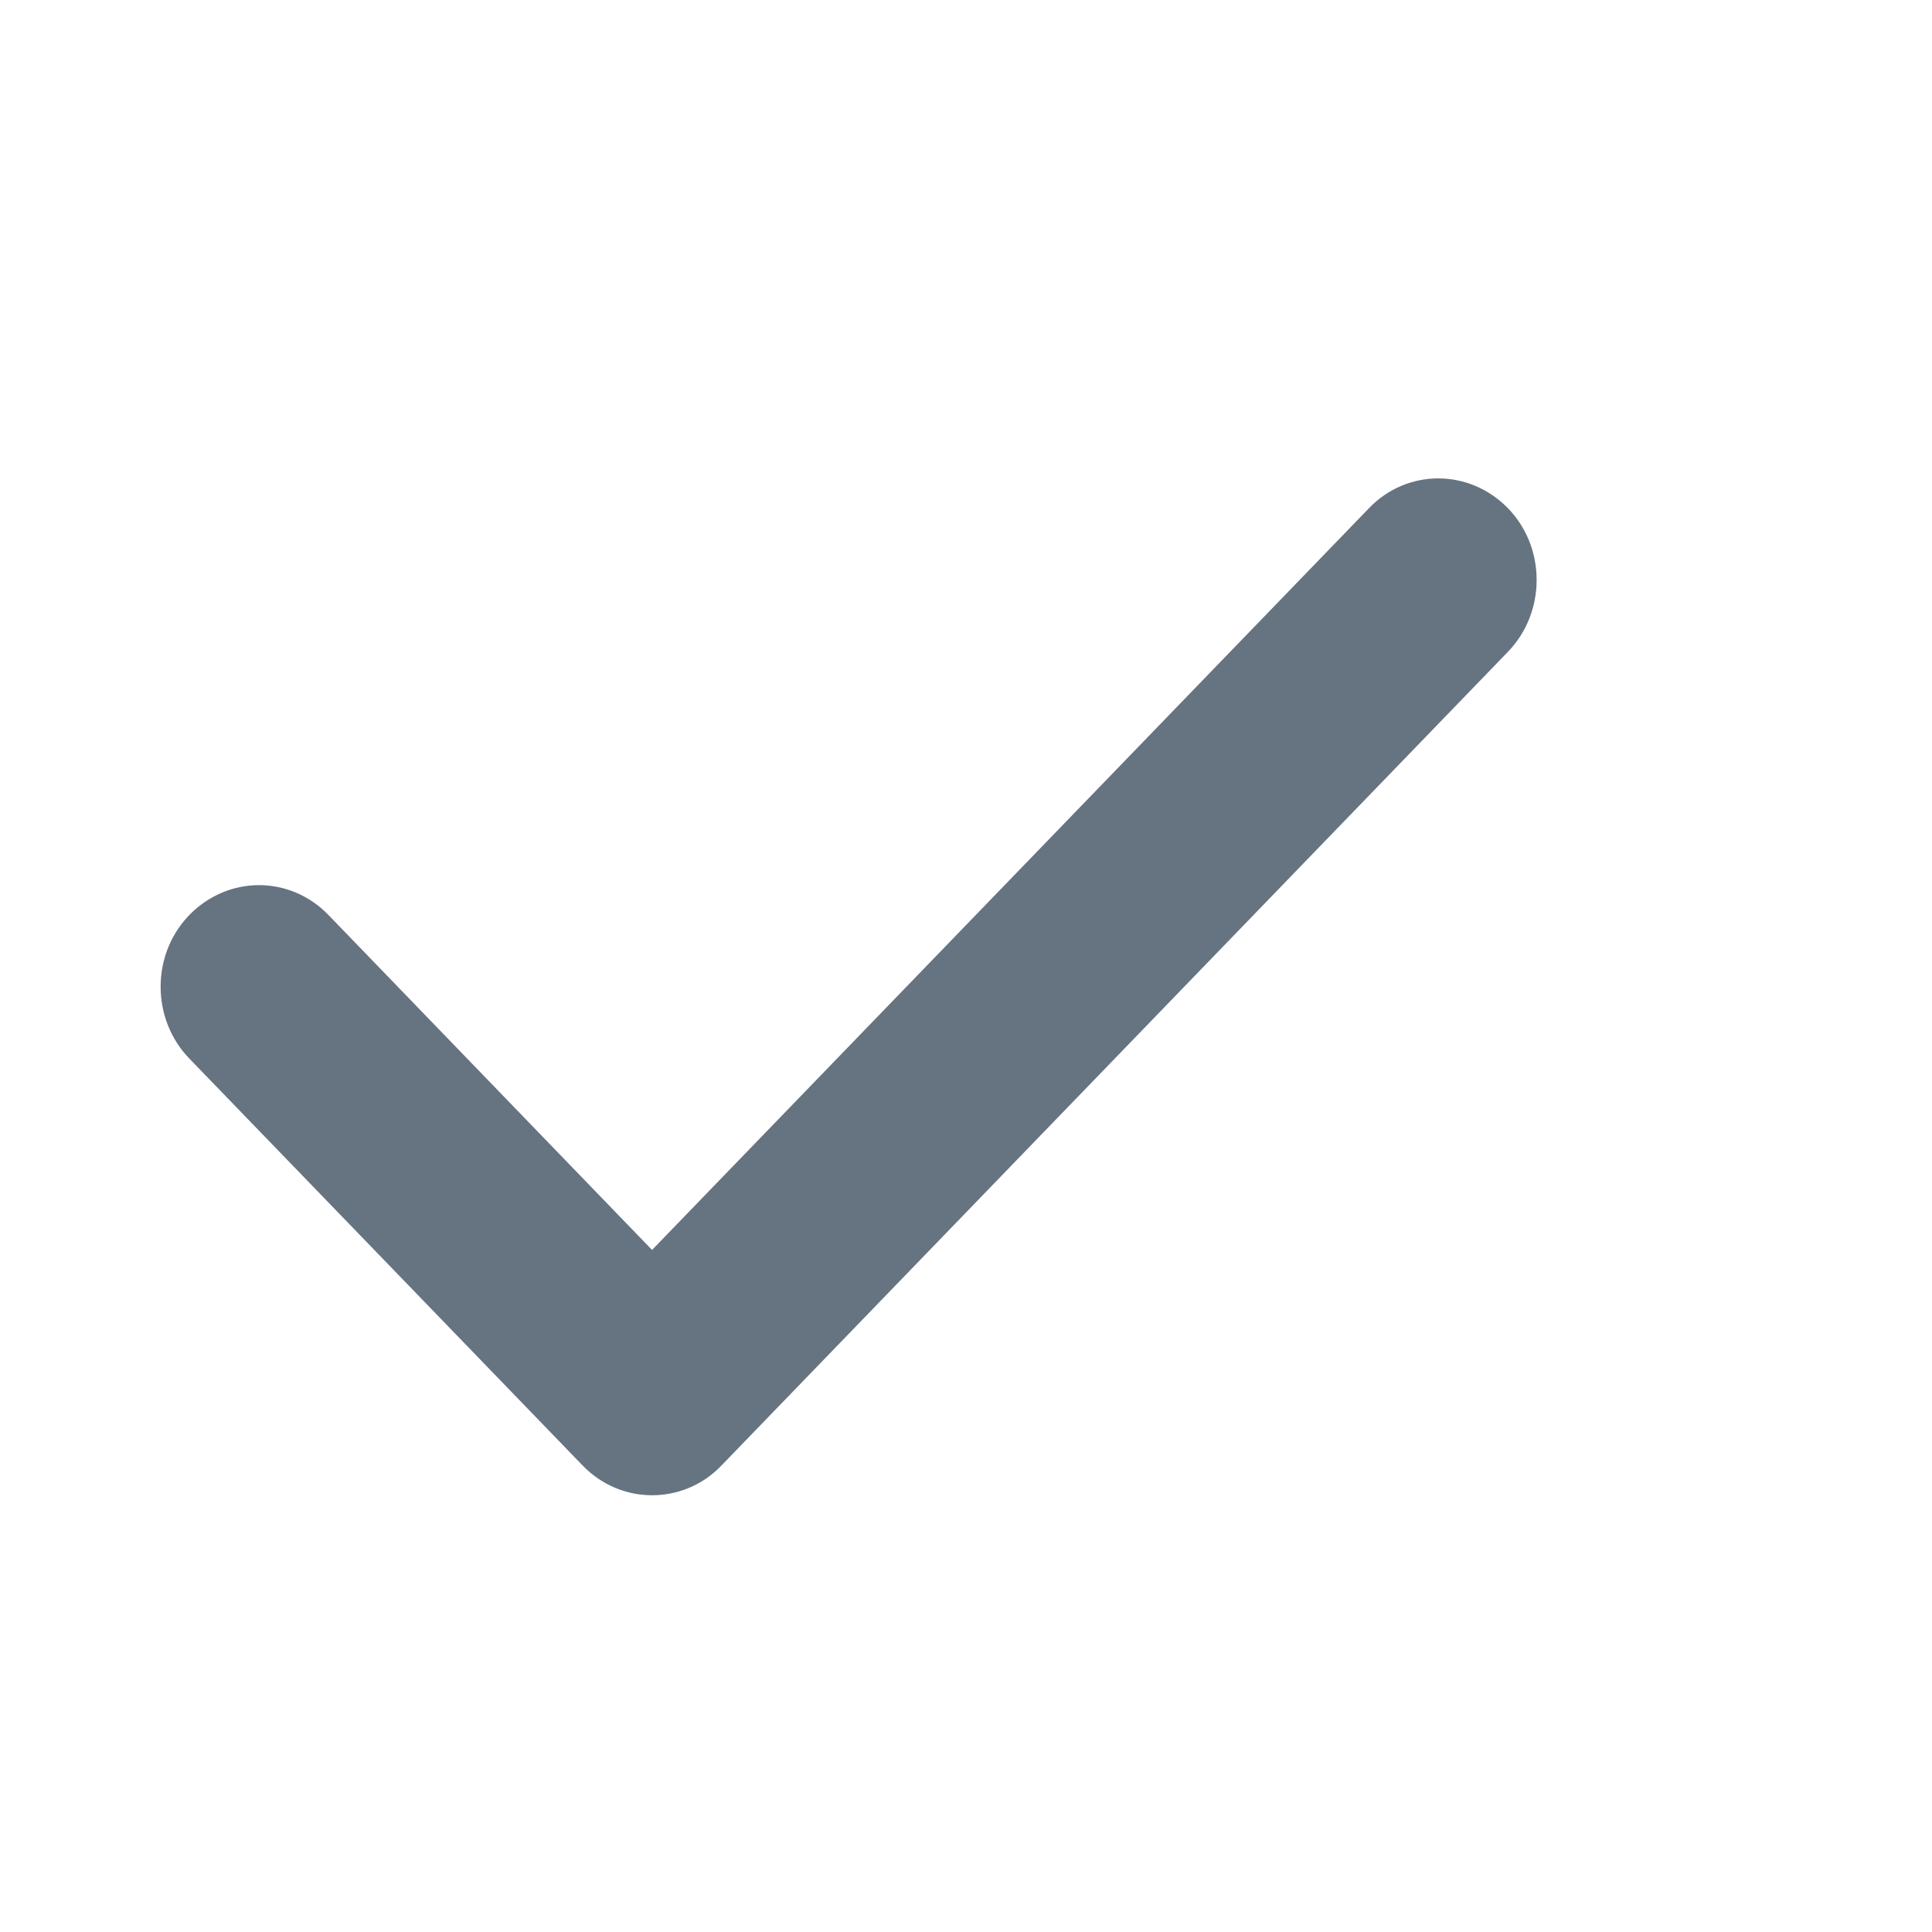 <svg width="34" height="34" viewBox="0 0 34 34" fill="none" xmlns="http://www.w3.org/2000/svg">
<path d="M27.042 10.208C27.042 10.666 26.873 11.124 26.535 11.473L12.698 25.789C12.362 26.141 11.918 26.314 11.475 26.314C11.032 26.314 10.59 26.139 10.253 25.79L3.334 18.631C2.996 18.283 2.827 17.825 2.827 17.366C2.827 16.344 3.635 15.577 4.557 15.577C4.999 15.577 5.442 15.752 5.779 16.101L11.475 21.997L24.091 8.944C24.426 8.594 24.869 8.419 25.312 8.419C26.236 8.419 27.042 9.185 27.042 10.208Z" fill="#667381"/>
</svg>

